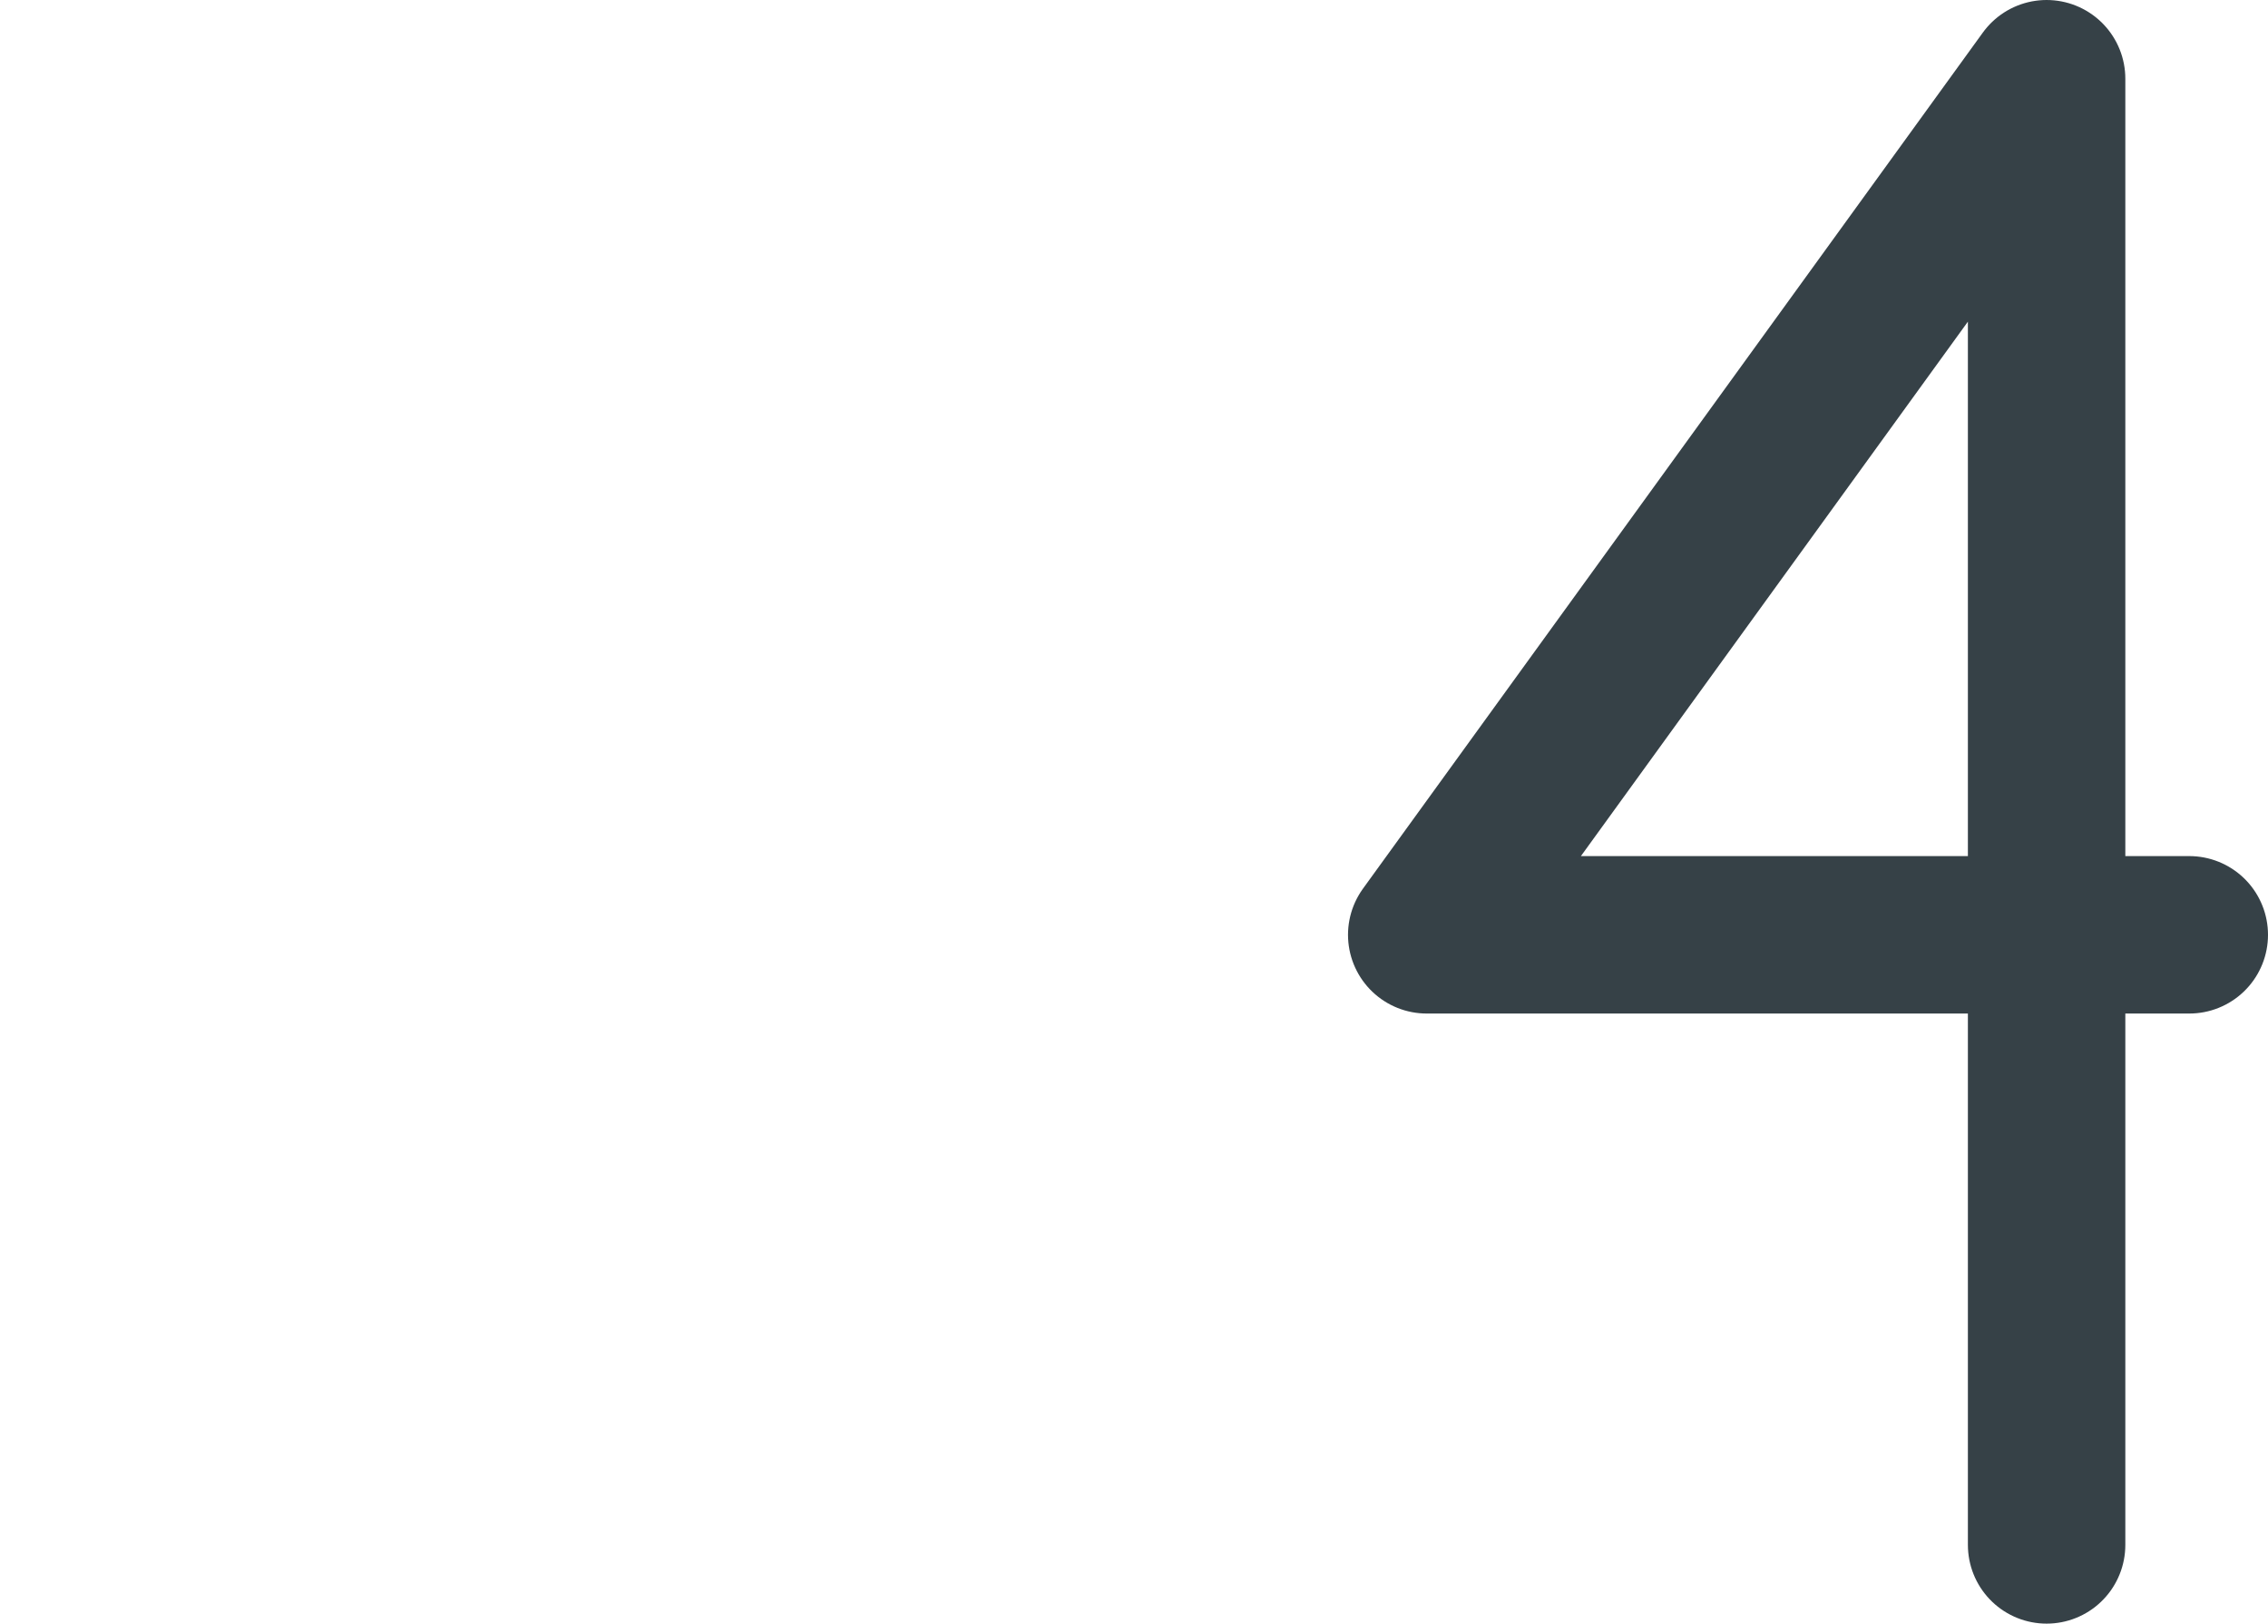 <?xml version="1.0" encoding="UTF-8"?>

<svg xmlns="http://www.w3.org/2000/svg" version="1.2" baseProfile="tiny" xml:space="preserve" style="shape-rendering:geometricPrecision; fill-rule:evenodd;" width="4.61mm" height="3.3mm" viewBox="-0.16 -1.66 4.61 3.3">
  <title>SOUNDS44</title>
  <desc>shallow soundings, less than or equal to the safety depth</desc>
  <rect style="stroke:black;stroke-width:0.32;display:none;" fill="none" x="2.74" y="-1.5" height="2.98" width="1.55"/>
  <rect style="stroke:blue;stroke-width:0.32;display:none;" fill="none" x="0" y="-1.5" height="2.98" width="4.29"/>
  <path d=" M 4,1.48 L 4,-1.5 L 2.74,0.24 L 4.29,0.24" style="stroke-linecap:round;stroke-linejoin:round;fill:none;stroke:#364147;" stroke-width="0.32" />
  <circle style="stroke:red;stroke-width:0.64;display:none;" fill="none" cx="0" cy="0" r="1"/>
</svg>
